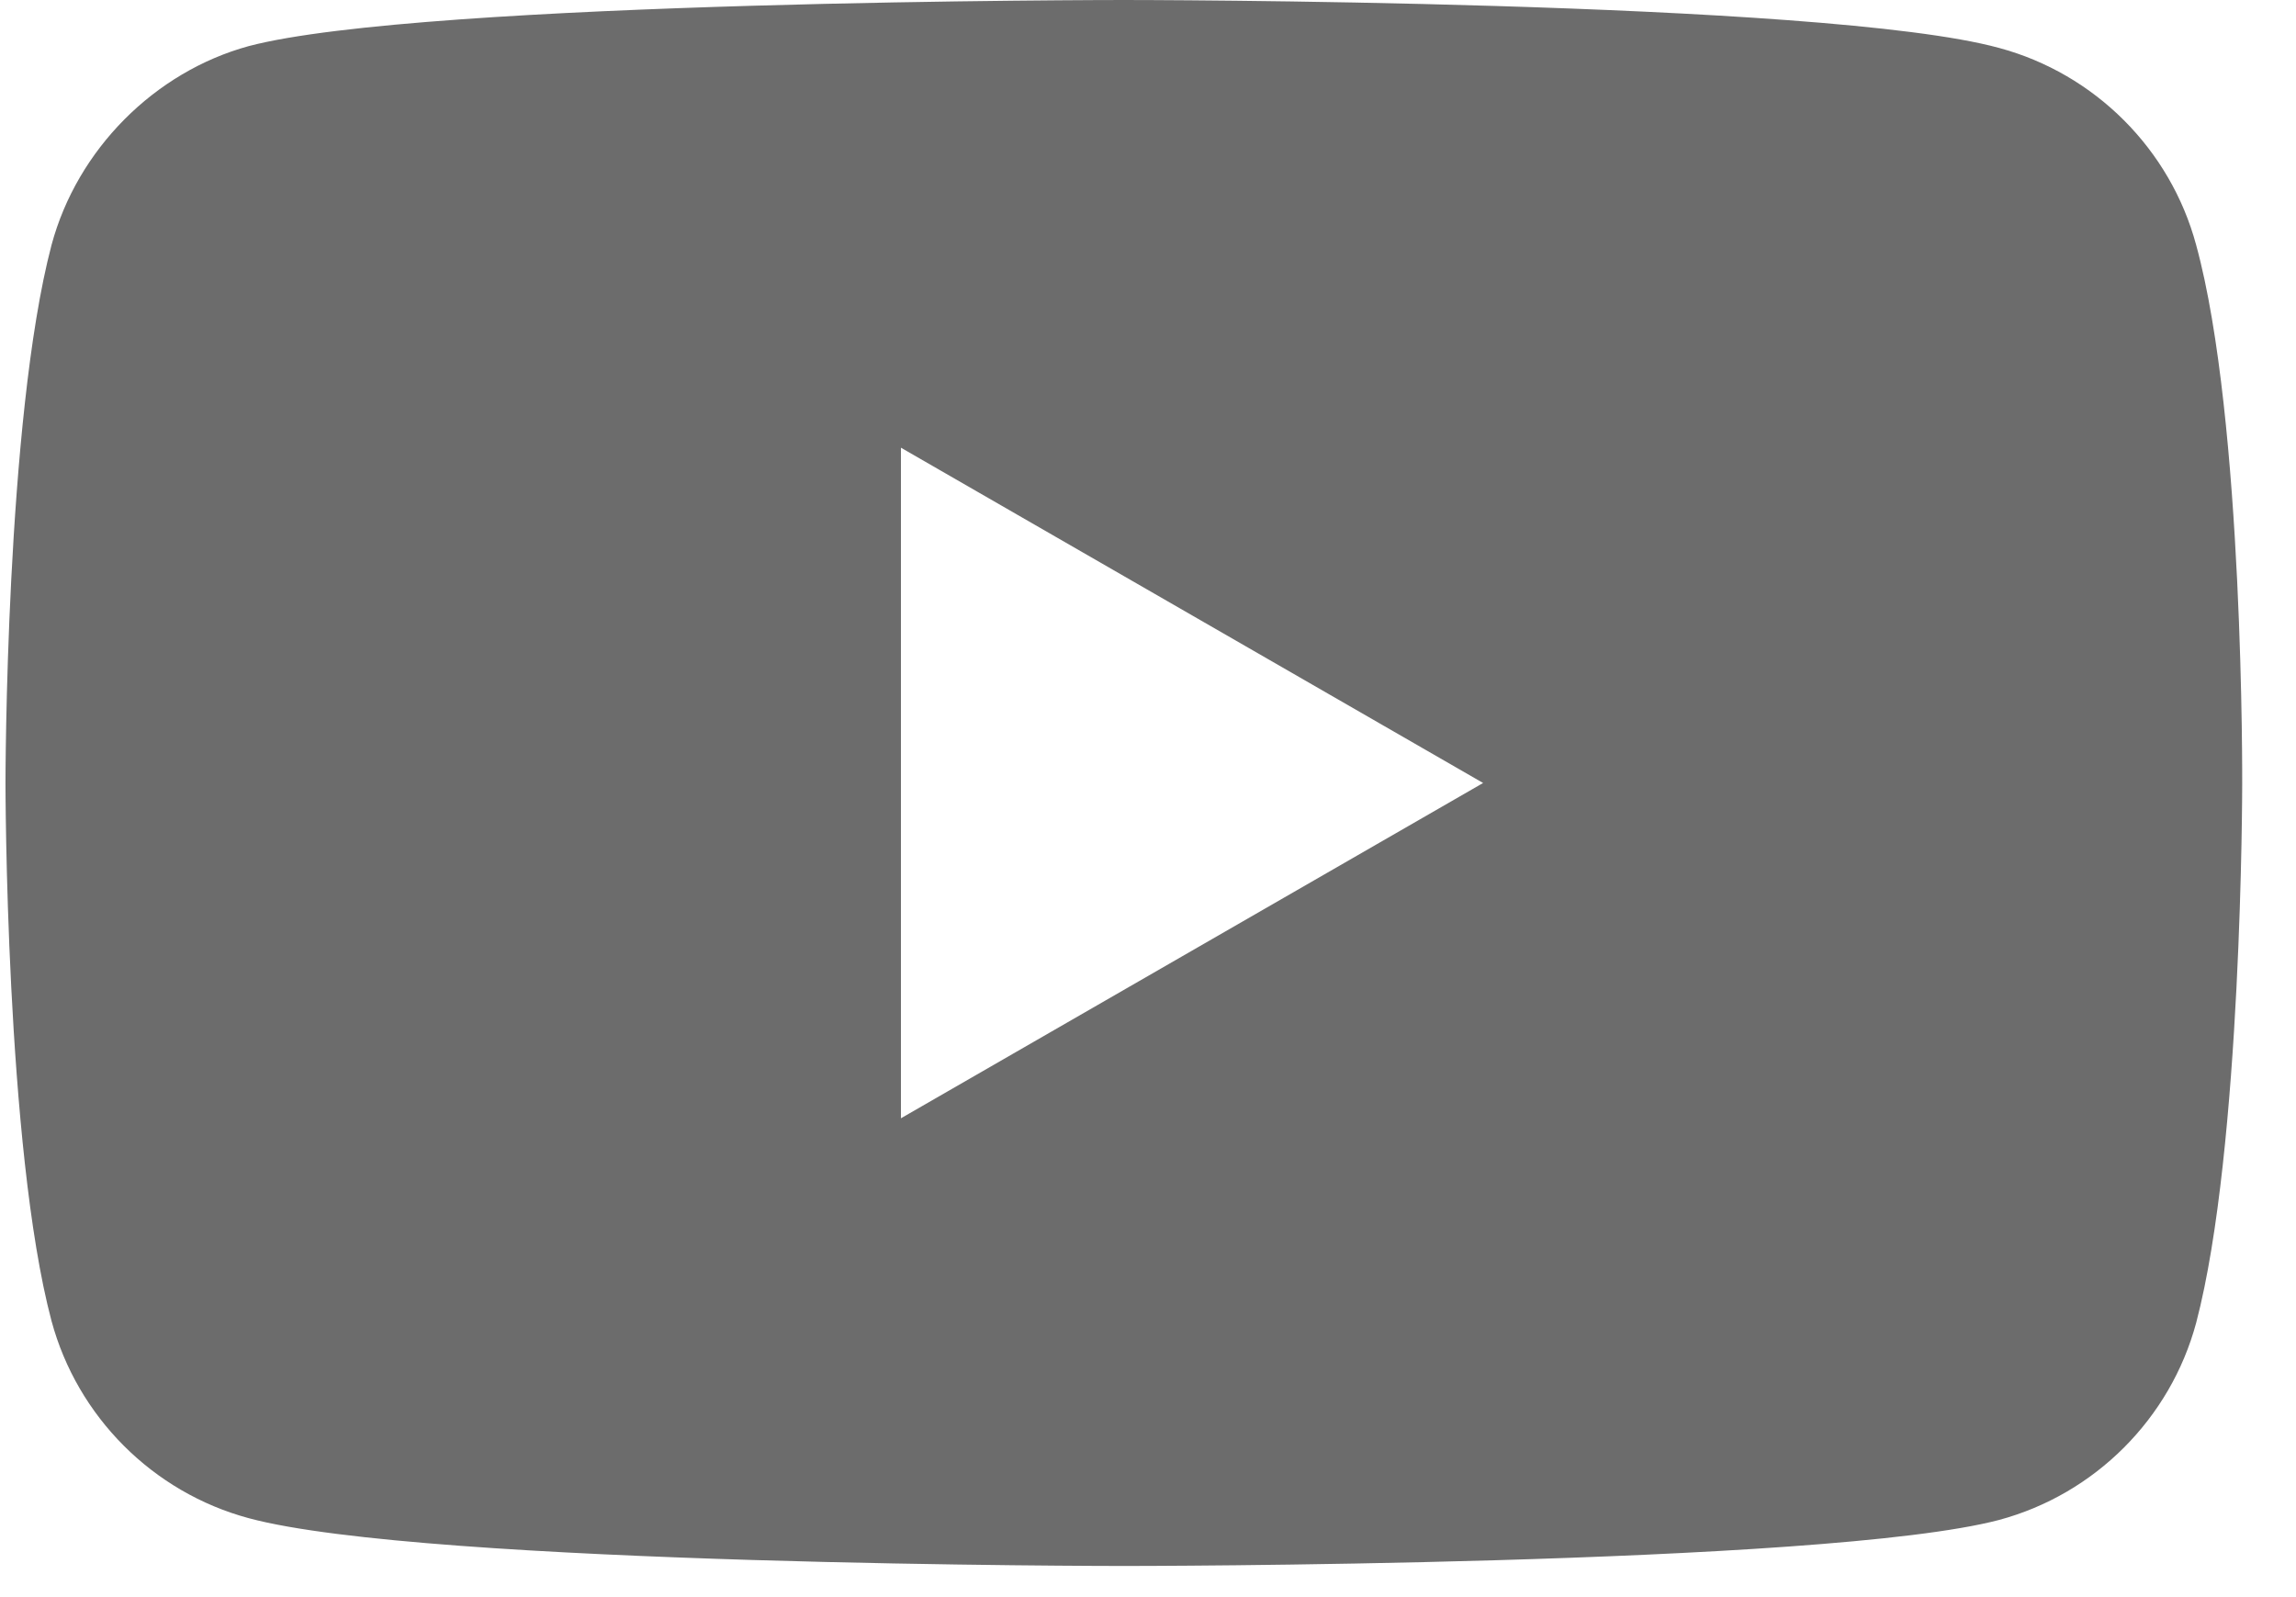 <svg width="23" height="16" viewBox="0 0 23 16" fill="none" xmlns="http://www.w3.org/2000/svg">
<path d="M22 2.455C21.742 1.495 20.985 0.738 20.025 0.48C18.272 -3.33889e-08 11.258 0 11.258 0C11.258 0 4.244 0 2.491 0.462C1.55 0.72 0.774 1.495 0.516 2.455C0.055 4.208 0.055 7.844 0.055 7.844C0.055 7.844 0.055 11.499 0.516 13.233C0.775 14.193 1.531 14.95 2.491 15.209C4.263 15.688 11.258 15.688 11.258 15.688C11.258 15.688 18.272 15.688 20.025 15.227C20.985 14.969 21.742 14.212 22 13.252C22.461 11.499 22.461 7.863 22.461 7.863C22.461 7.863 22.48 4.208 22 2.455ZM9.025 11.203V4.485L14.857 7.844L9.025 11.203Z" fill="#6C6C6C"/>
</svg>
